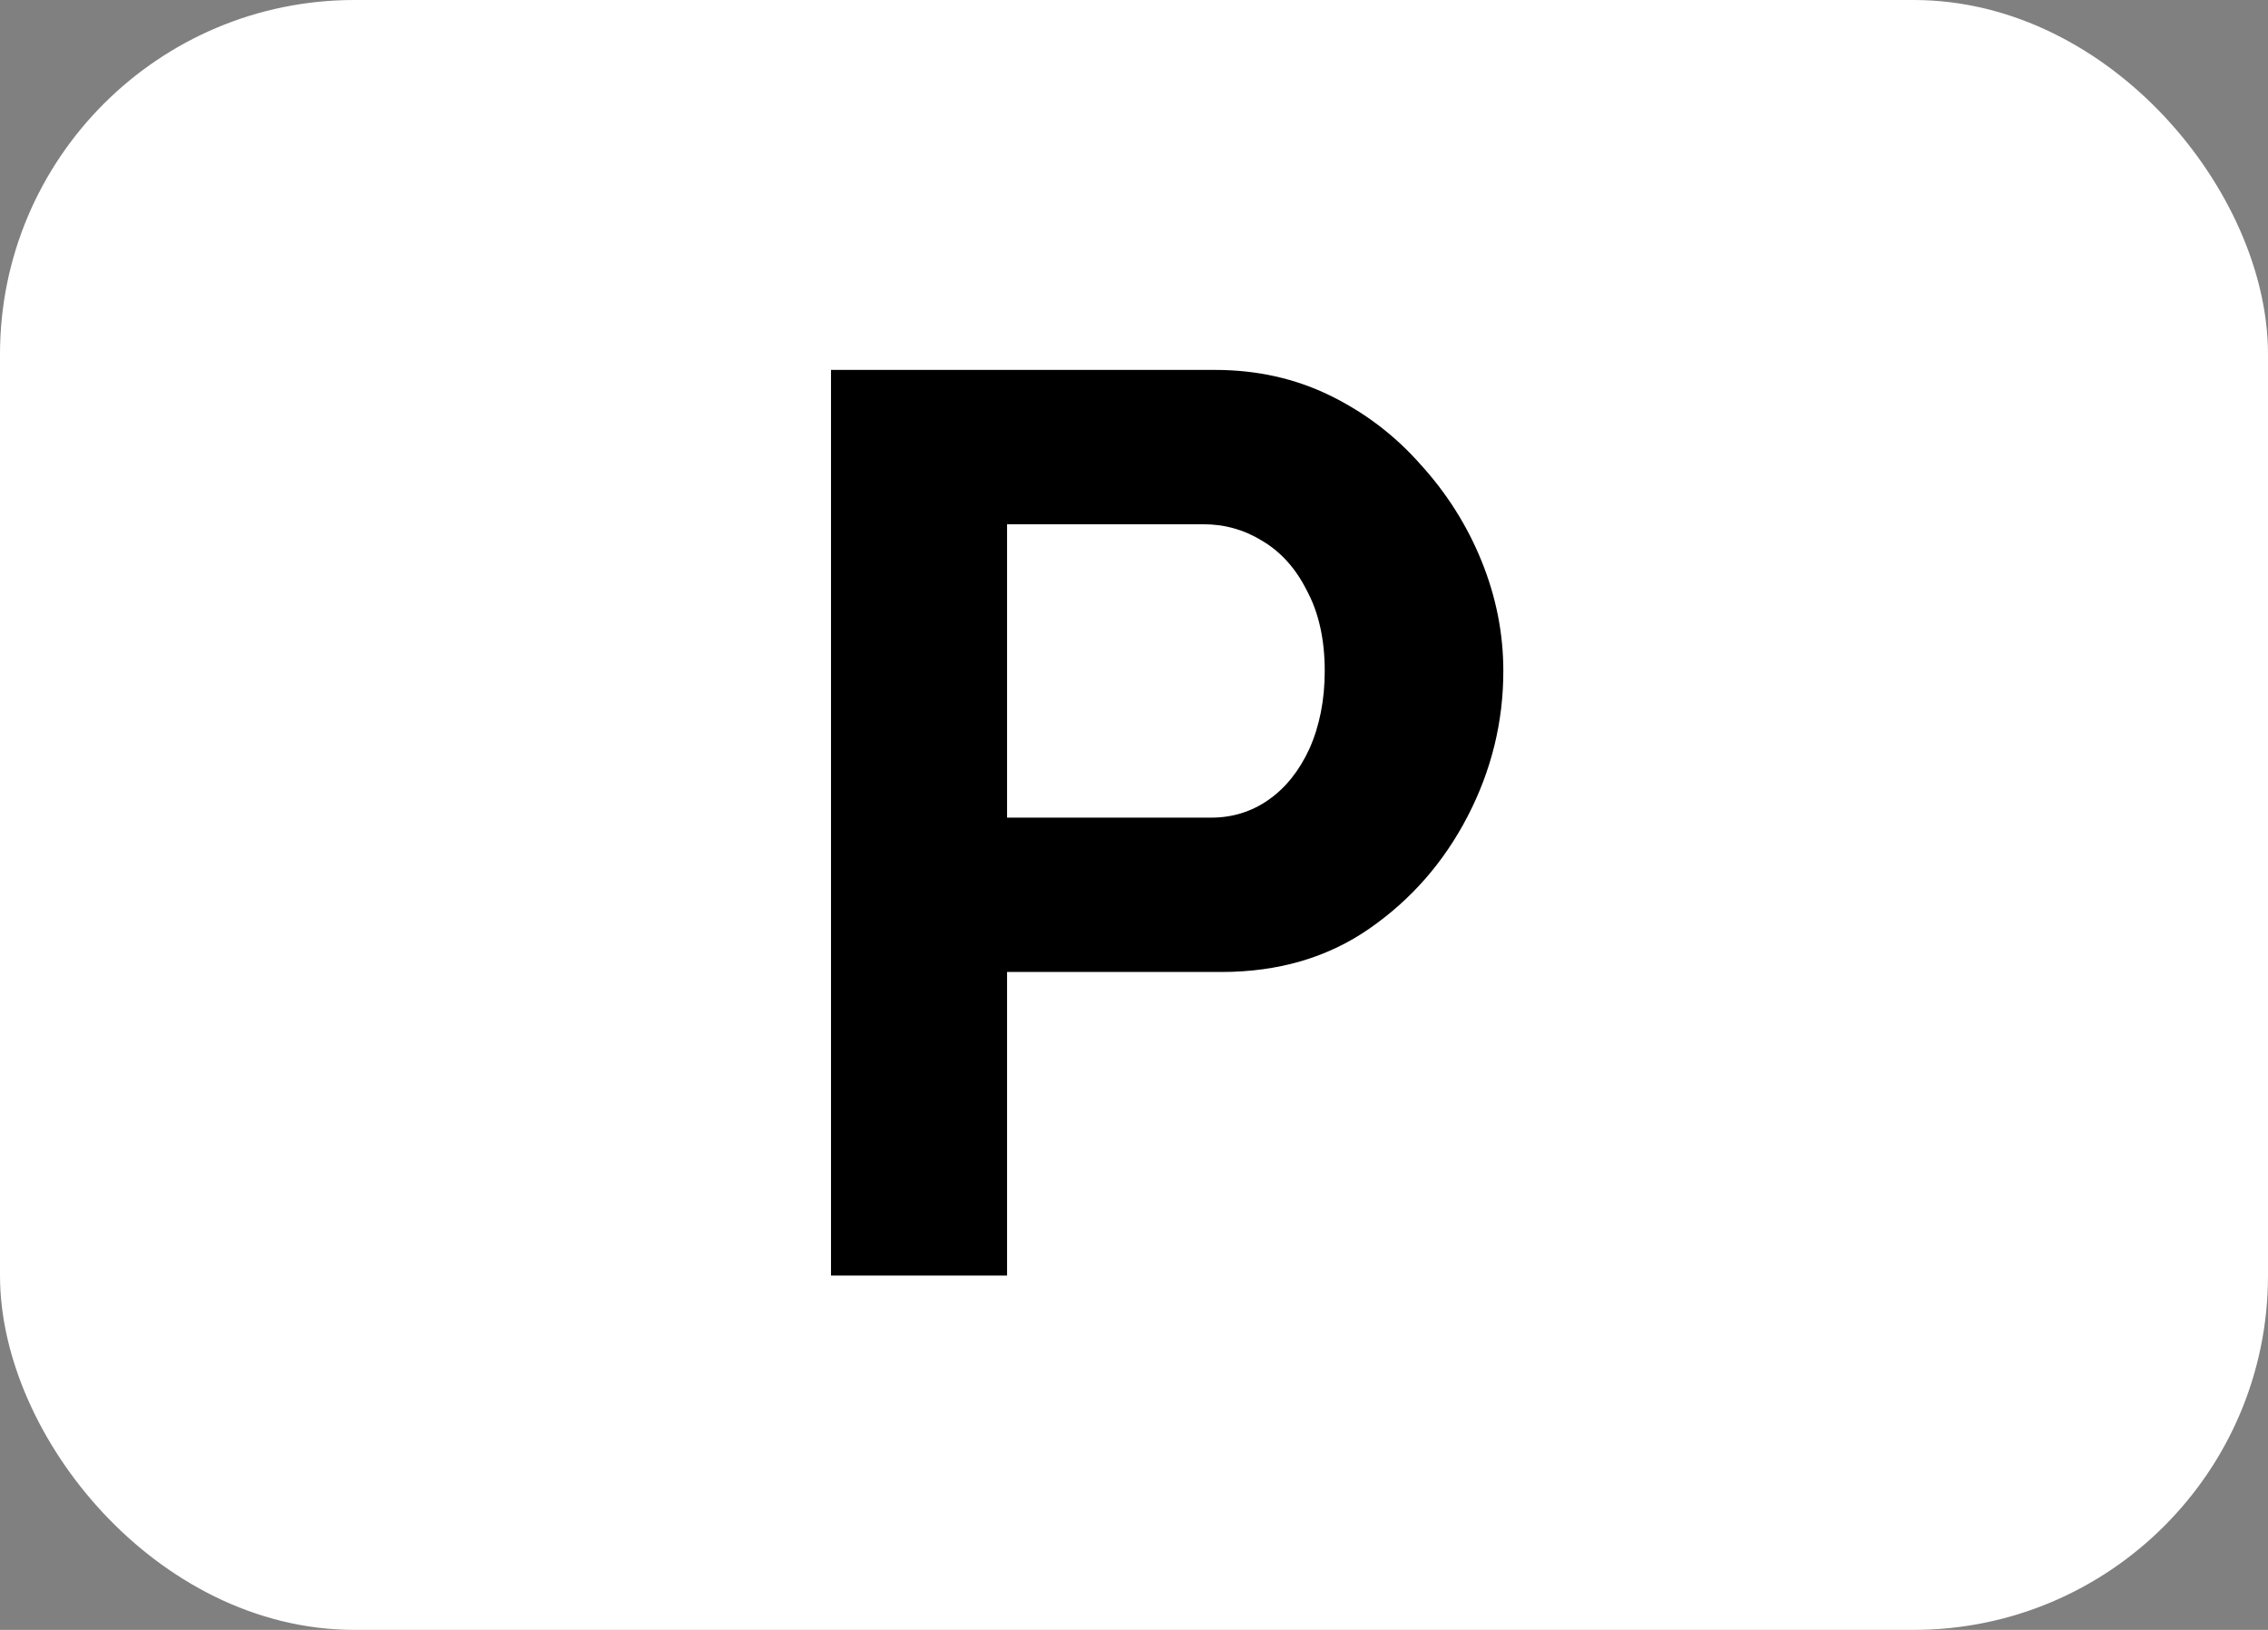 <svg width="32" height="23" viewBox="0 0 32 23" fill="none" xmlns="http://www.w3.org/2000/svg">
<rect x="0" y="0" width="32" height="23" fill="#808080" stroke="none"/>
<rect x="0.5" y="0.5" width="31" height="22" rx="4.5" fill="white"/>
<path d="M11.725 18V5.22H17.143C17.731 5.22 18.271 5.34 18.763 5.58C19.255 5.82 19.681 6.144 20.041 6.552C20.413 6.96 20.701 7.416 20.905 7.92C21.109 8.424 21.211 8.94 21.211 9.468C21.211 10.188 21.043 10.872 20.707 11.52C20.371 12.168 19.909 12.696 19.321 13.104C18.733 13.512 18.037 13.716 17.233 13.716H14.209V18H11.725ZM14.209 11.538H17.089C17.389 11.538 17.659 11.454 17.899 11.286C18.139 11.118 18.331 10.878 18.475 10.566C18.619 10.242 18.691 9.876 18.691 9.468C18.691 9.024 18.607 8.646 18.439 8.334C18.283 8.022 18.073 7.788 17.809 7.632C17.557 7.476 17.281 7.398 16.981 7.398H14.209V11.538Z" fill="black"/>
<rect x="0.5" y="0.5" width="31" height="22" rx="4.5" stroke="white"/>
</svg>
